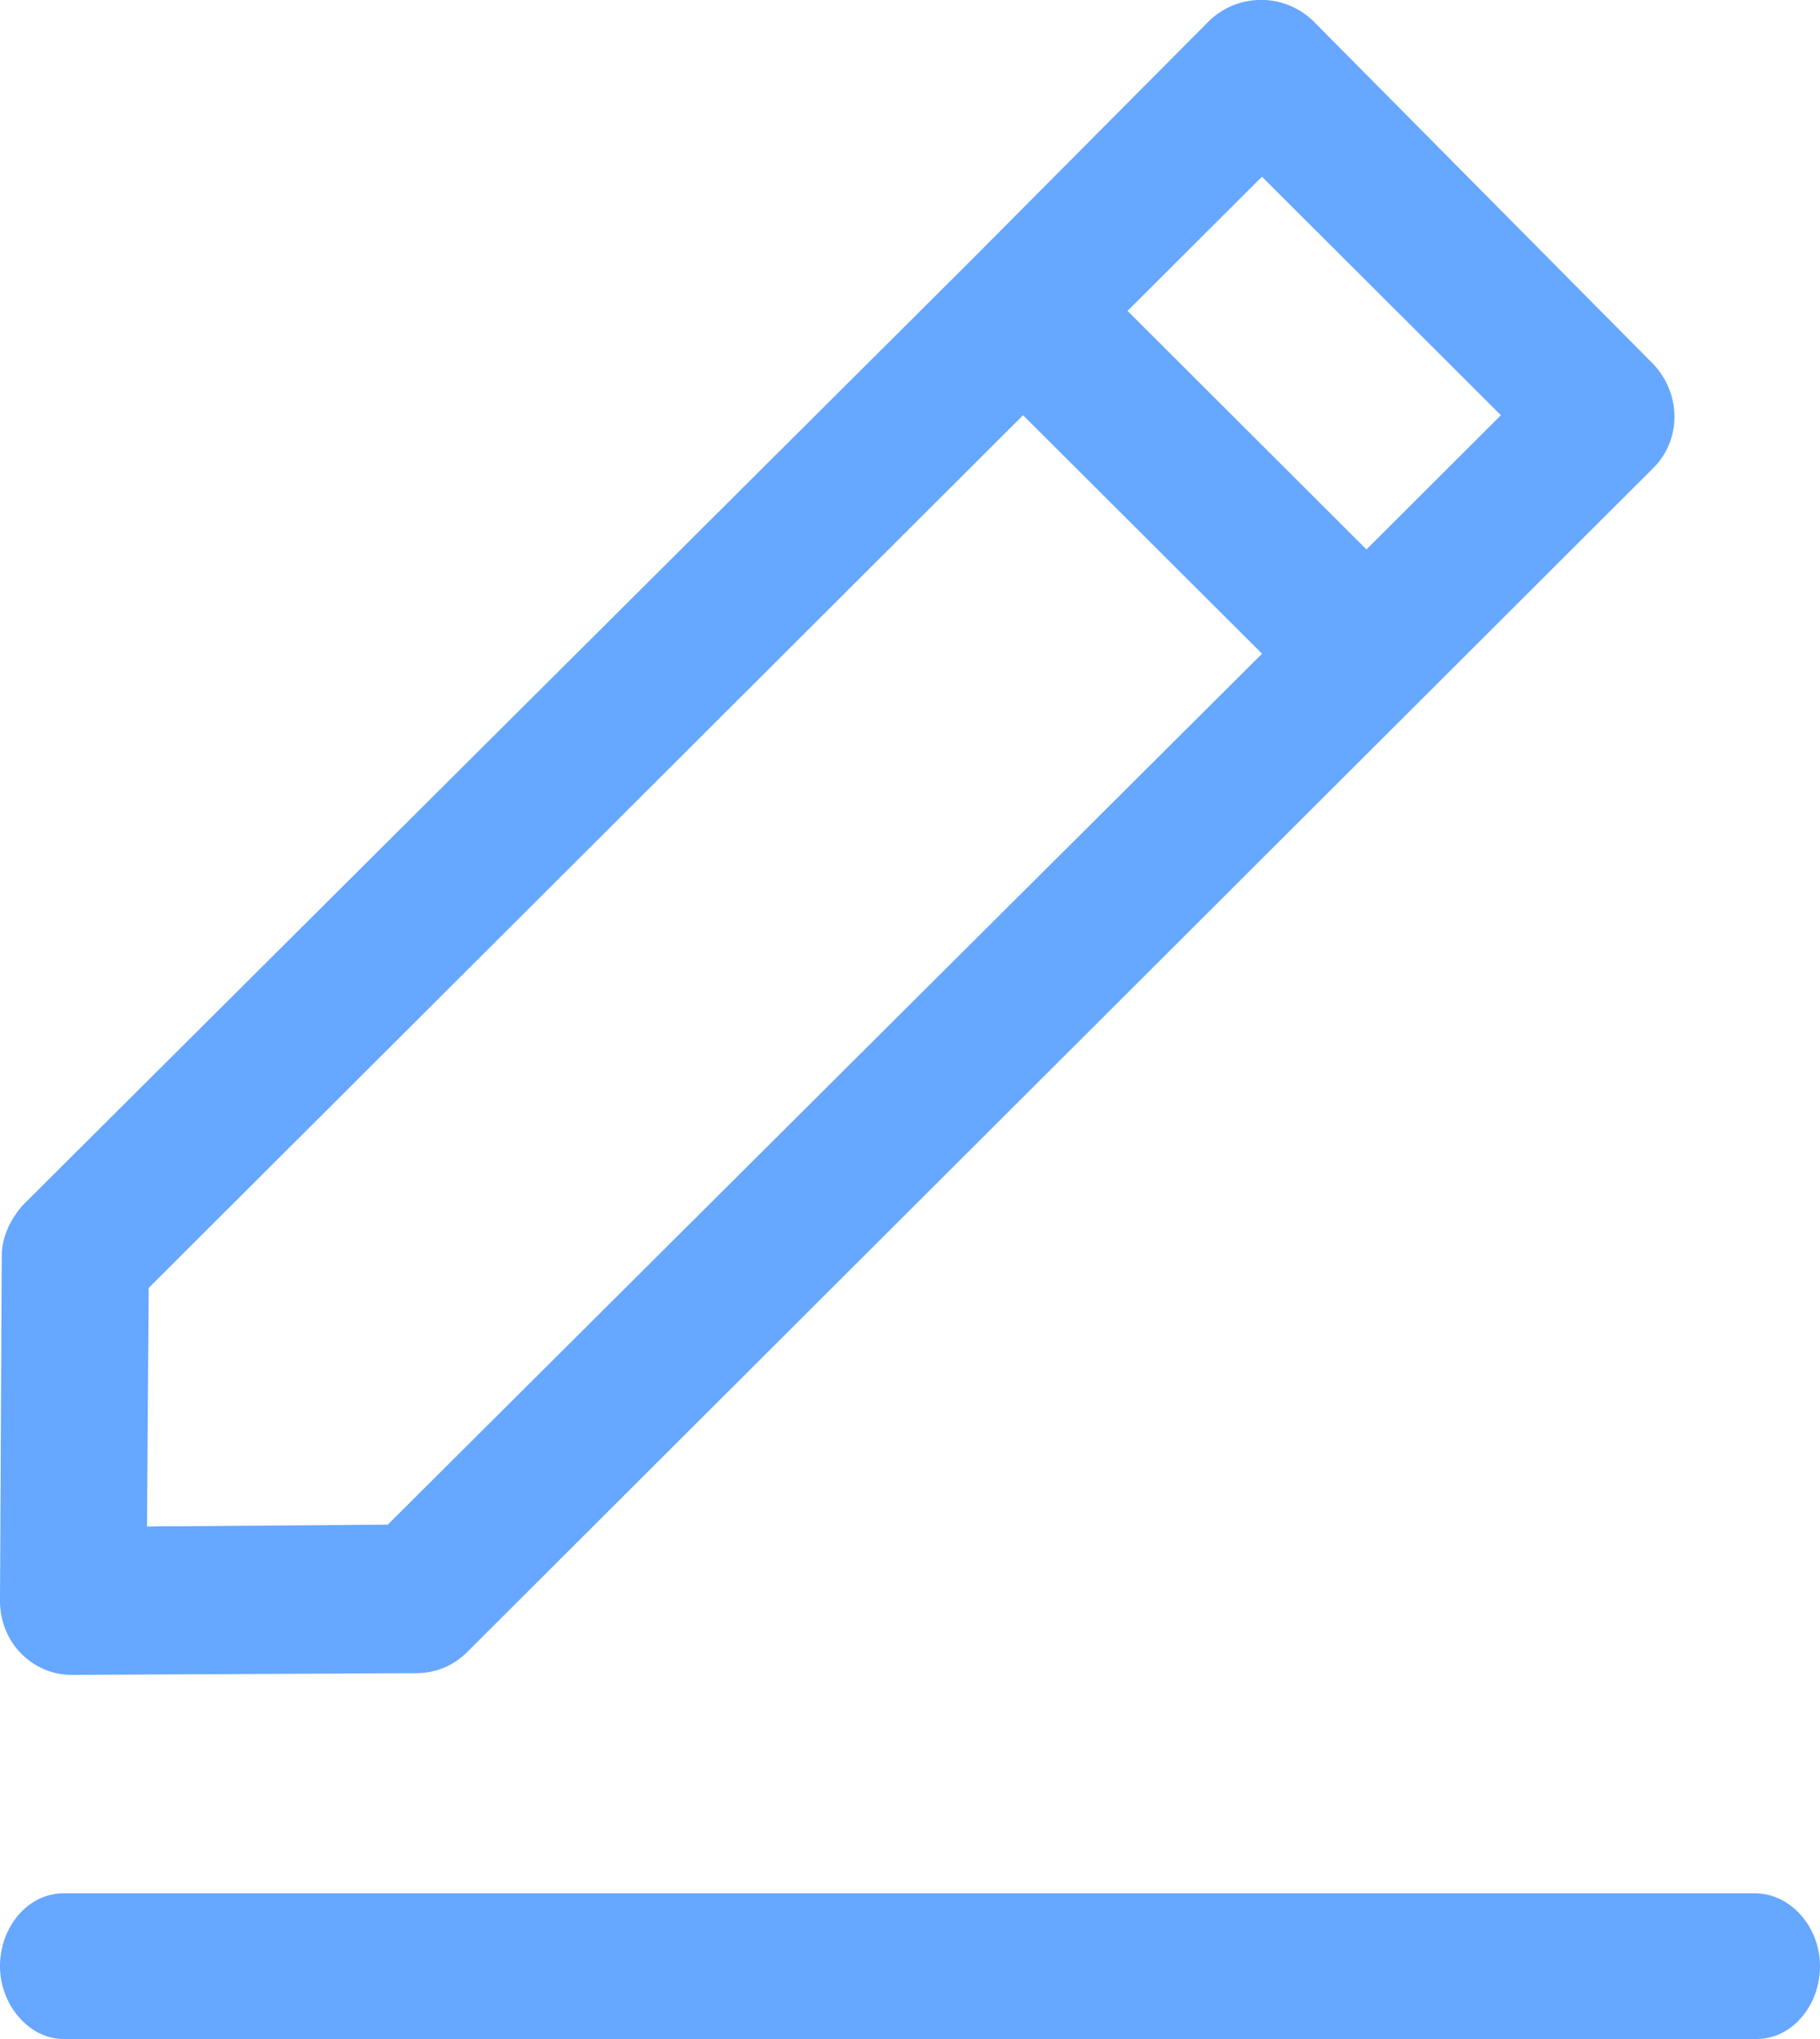<svg xmlns="http://www.w3.org/2000/svg" width="25" height="28" viewBox="0 0 25 28">
    <g fill="#66A7FF" fill-rule="evenodd">
        <path d="M24.108 26H.871C.383 26 0 26.463 0 27c0 .537.405 1 .871 1H24.13c.488 0 .87-.463.87-1 0-.537-.403-1-.892-1zM.024 17.25L0 21.98c0 .267.097.533.292.728A.973.973 0 0 0 .997 23l4.717-.024c.267 0 .51-.097.705-.291L22.708 6.429c.39-.387.39-1.019 0-1.431L18.04.29a1.028 1.028 0 0 0-1.434 0l-3.258 3.276L.316 16.547c-.17.193-.292.436-.292.703zm17.31-14.824l3.283 3.276-1.847 1.843-3.282-3.276 1.847-1.843zM2.043 17.686l12.01-11.984 3.283 3.275-12.01 11.96-3.307.025.024-3.275z"/>
    </g>
</svg>
